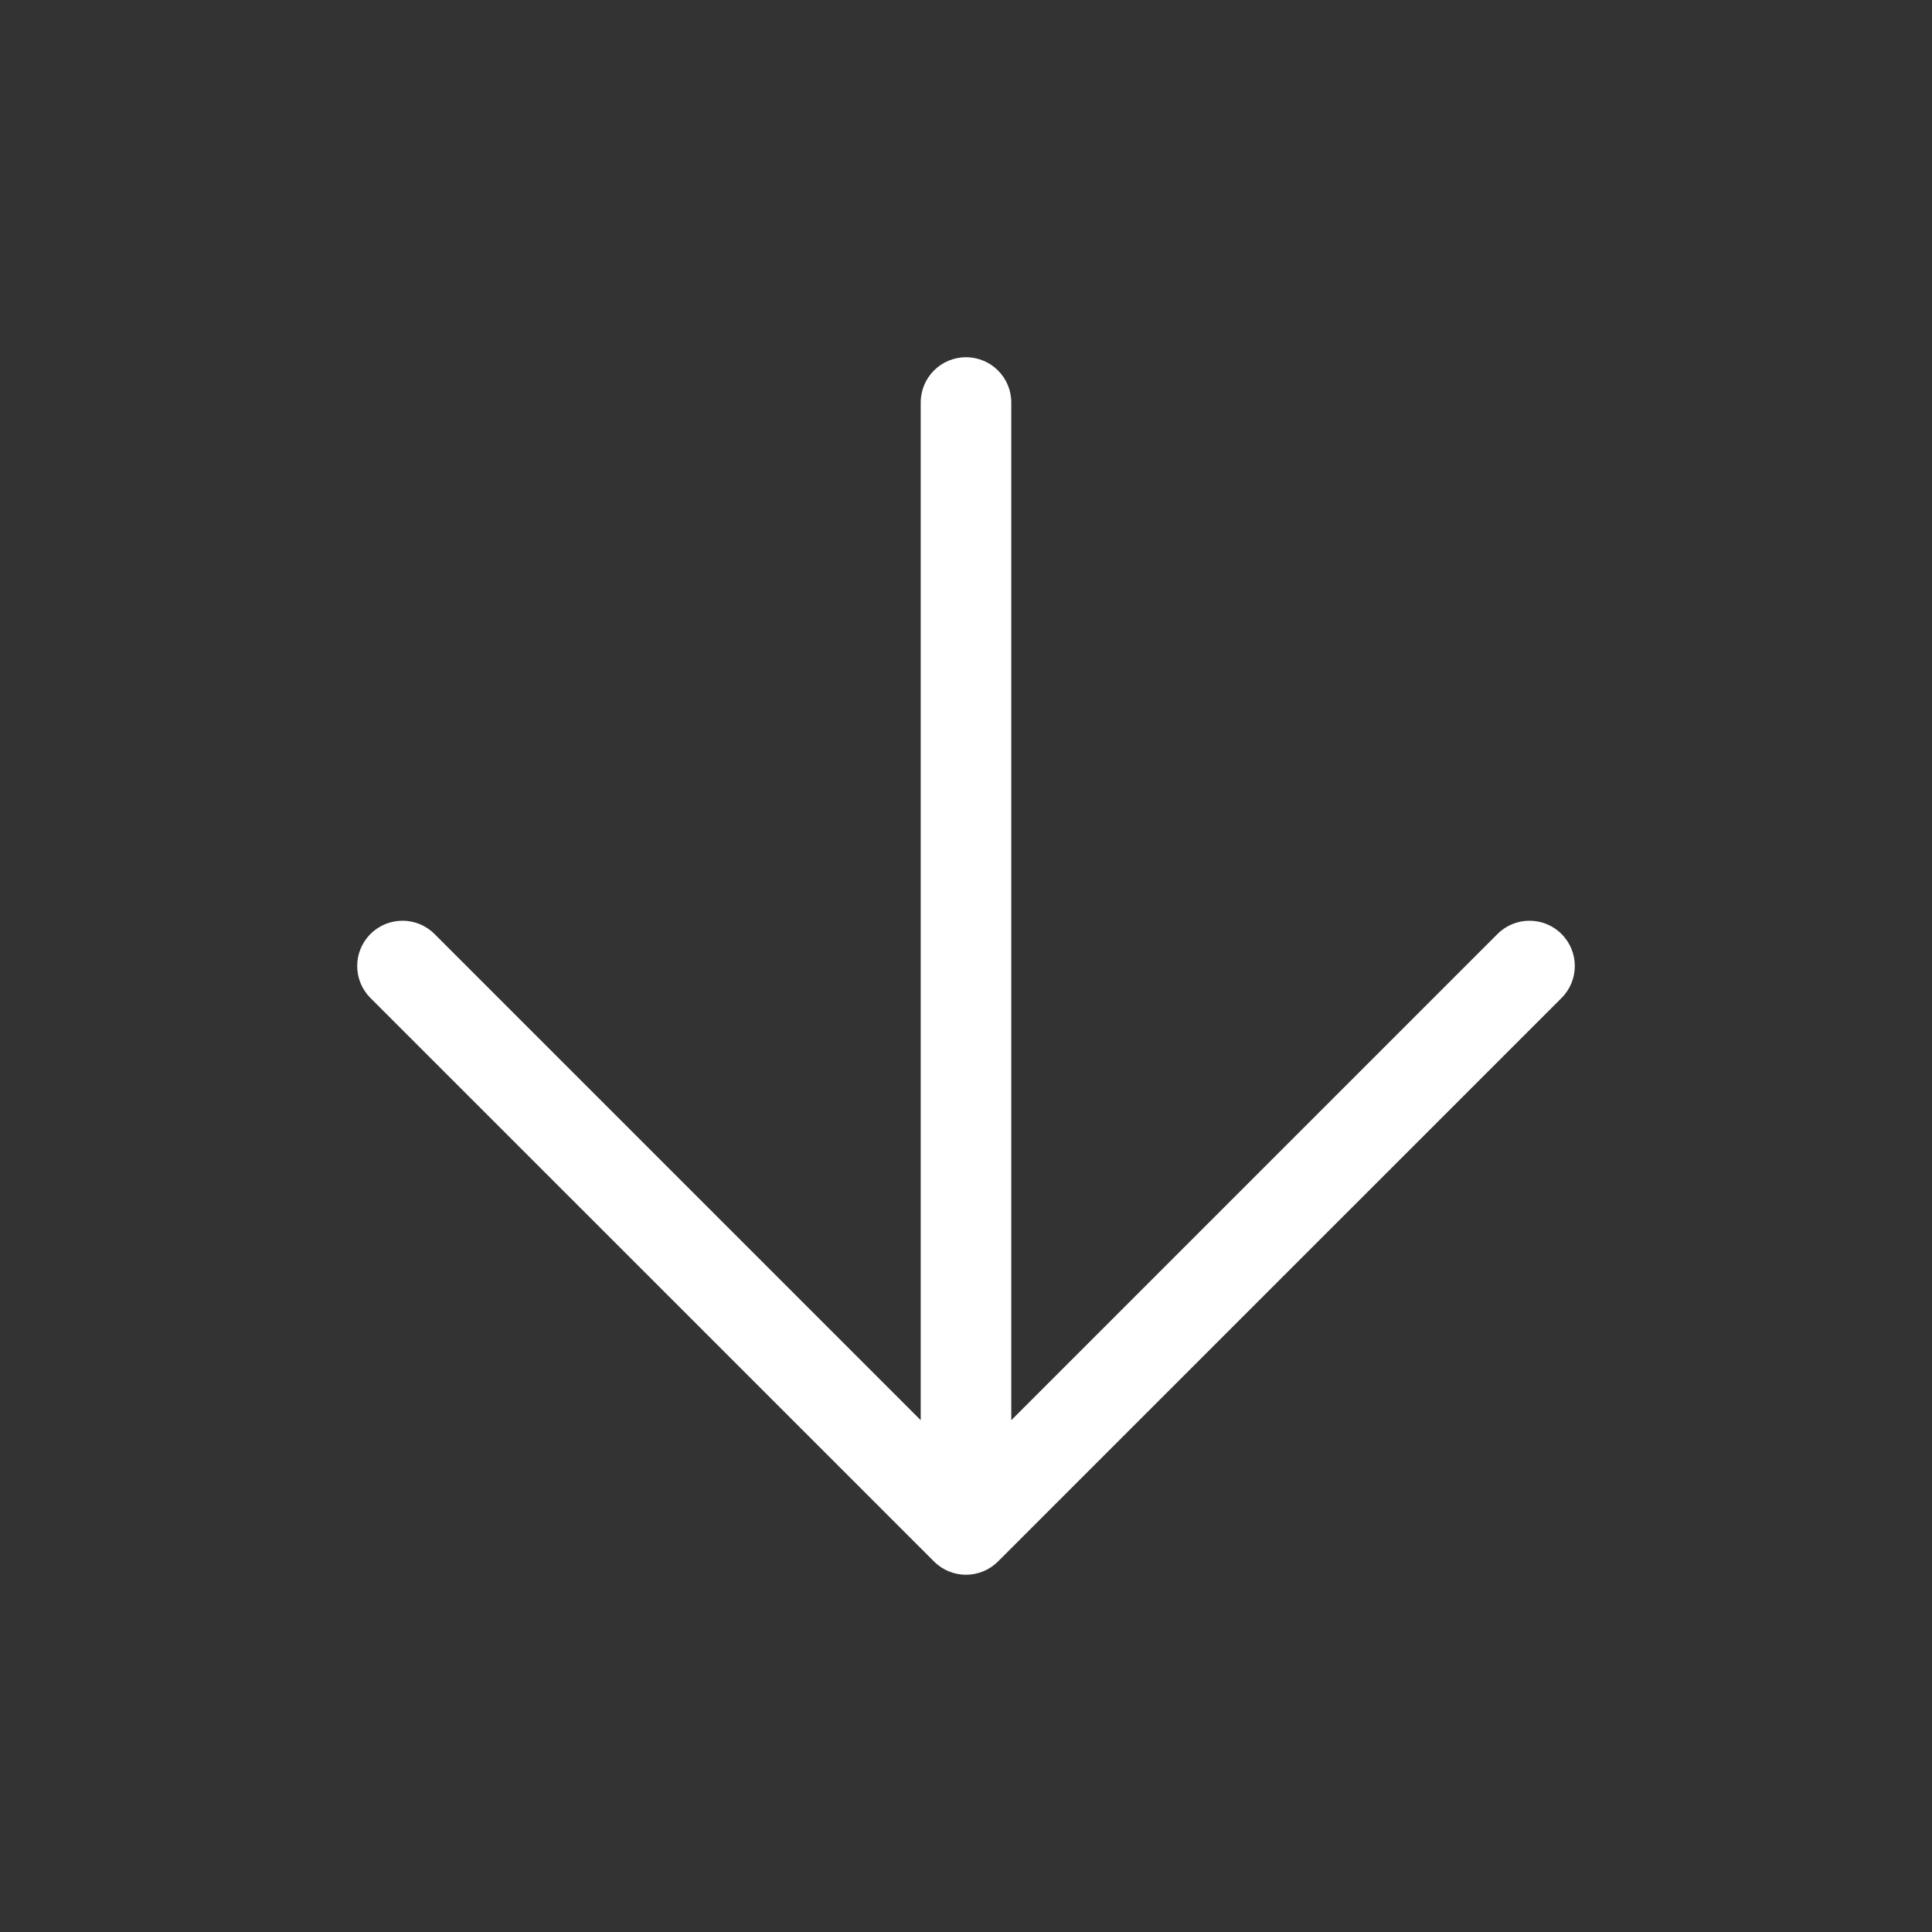 <svg width="32" height="32" viewBox="0 0 32 32" fill="none" xmlns="http://www.w3.org/2000/svg">
<rect x="0" y="0" width="32" height="32" fill="#333333" stroke="none"/>
<path fill-rule="evenodd" clip-rule="evenodd" d="M16 5.917C16.414 5.917 16.75 6.252 16.75 6.667V23.523L24.803 15.47C25.096 15.177 25.571 15.177 25.864 15.47C26.157 15.763 26.157 16.237 25.864 16.53L16.53 25.863C16.237 26.156 15.763 26.156 15.47 25.863L6.136 16.53C5.843 16.237 5.843 15.763 6.136 15.47C6.429 15.177 6.904 15.177 7.197 15.47L15.25 23.523V6.667C15.25 6.252 15.586 5.917 16 5.917Z" fill="white"/>
</svg>
